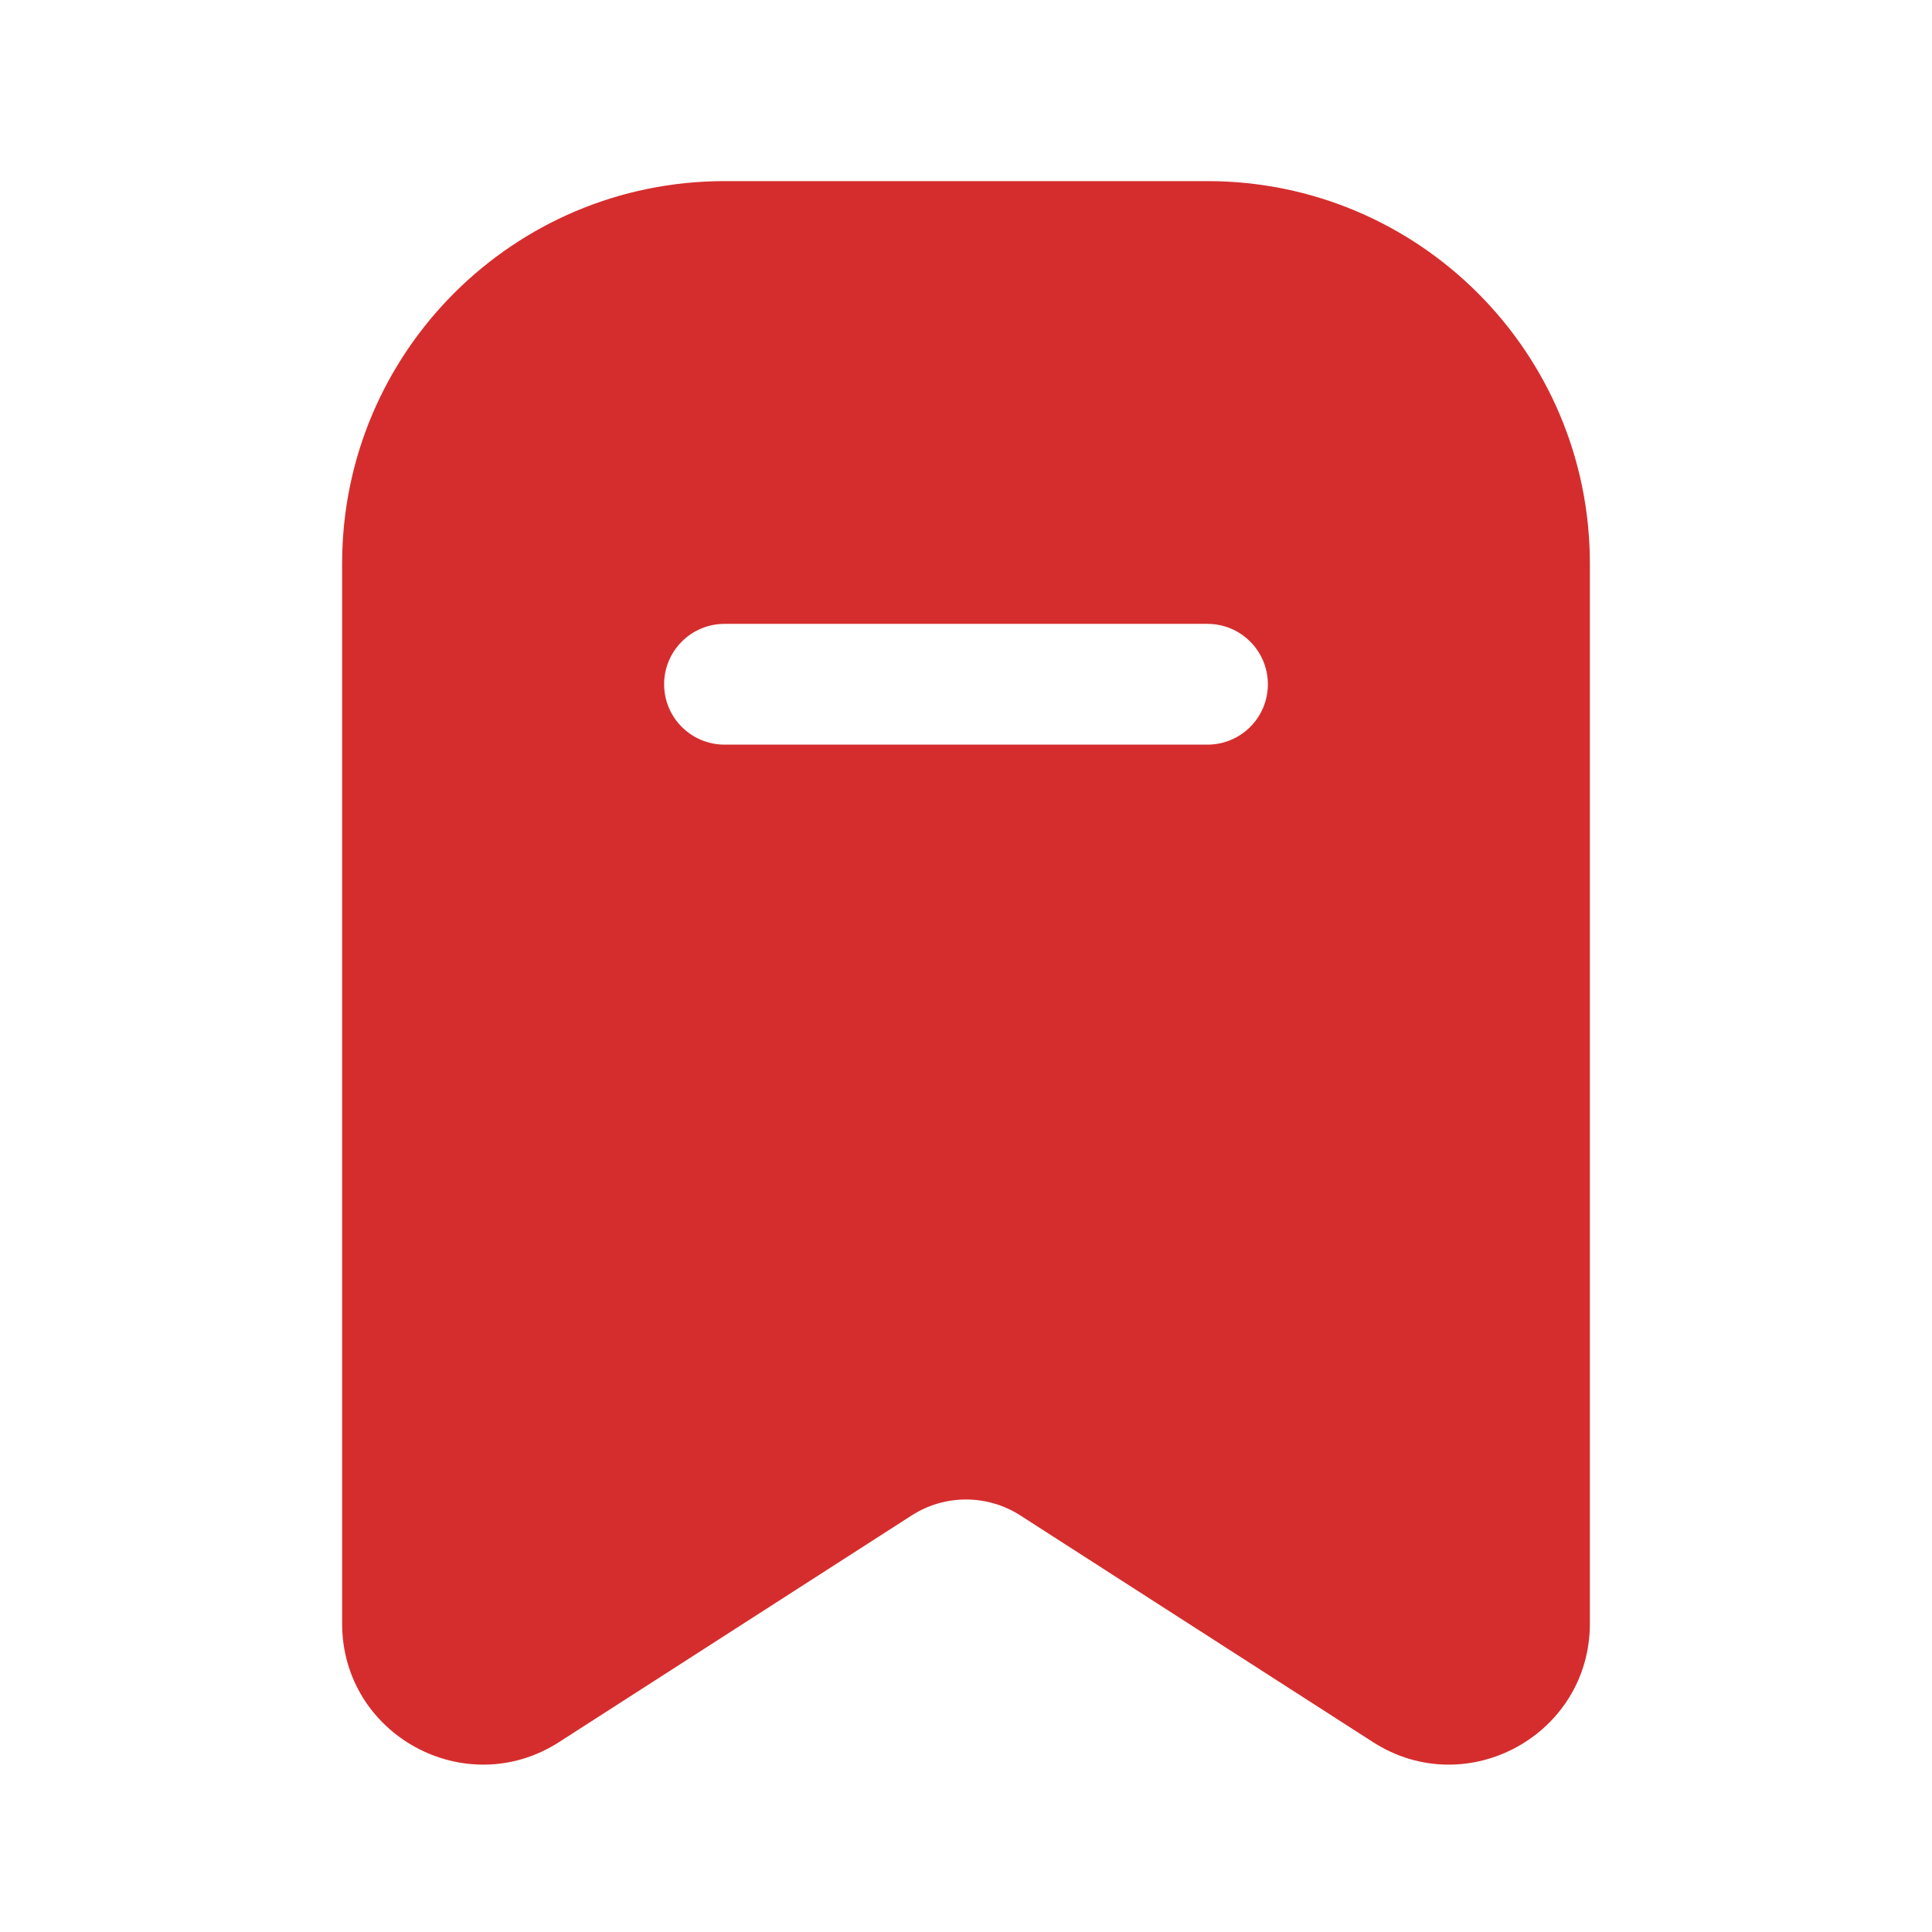 <svg width="24" height="24" viewBox="0 0 24 24" fill="none" xmlns="http://www.w3.org/2000/svg">
<path fill-rule="evenodd" clip-rule="evenodd" d="M4.25 7C4.25 4.377 6.377 2.25 9 2.25H15C17.623 2.25 19.75 4.377 19.75 7V20.168C19.75 21.553 18.218 22.389 17.054 21.64L12.676 18.826C12.264 18.561 11.736 18.561 11.324 18.826L6.946 21.64C5.782 22.389 4.25 21.553 4.25 20.168V7ZM9 7.75C8.586 7.75 8.25 8.086 8.25 8.5C8.25 8.914 8.586 9.25 9 9.25H15C15.414 9.25 15.75 8.914 15.75 8.5C15.75 8.086 15.414 7.75 15 7.75H9Z" fill="#D52D2D"/>
</svg>
